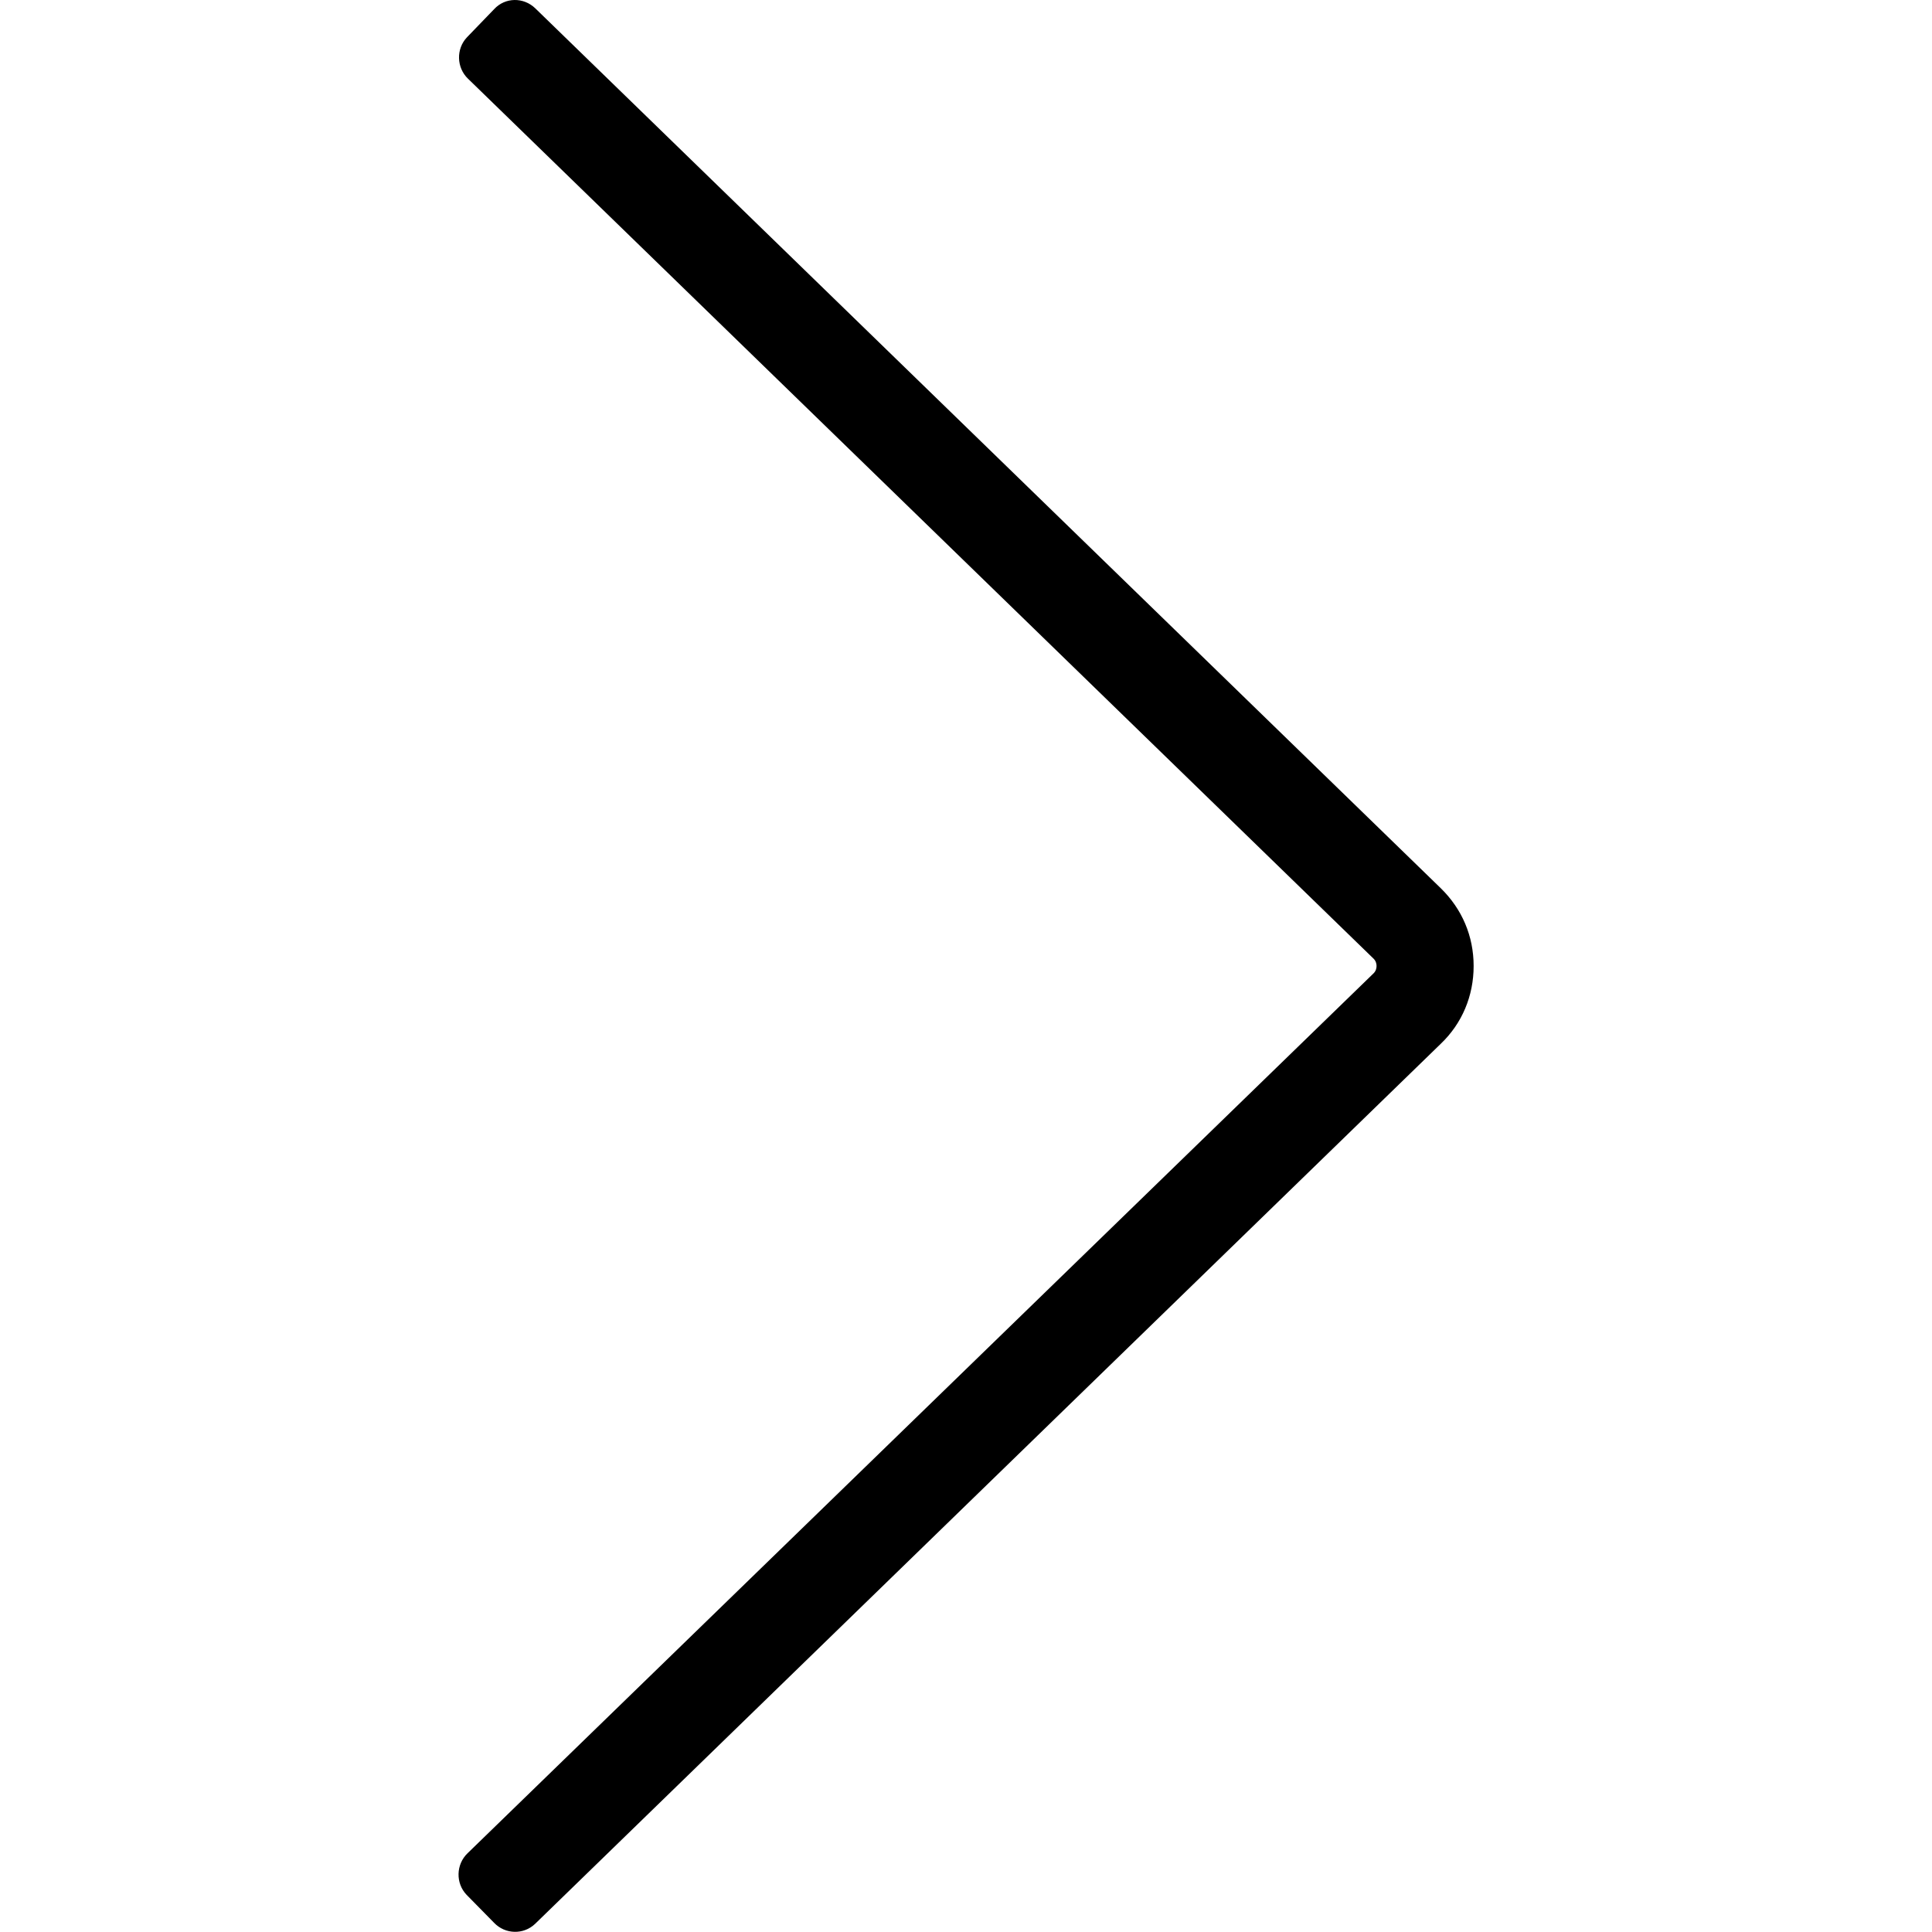 <?xml version="1.0" standalone="no"?><!DOCTYPE svg PUBLIC "-//W3C//DTD SVG 1.1//EN" "http://www.w3.org/Graphics/SVG/1.1/DTD/svg11.dtd"><svg class="icon" width="200px" height="200.00px" viewBox="0 0 1024 1024" version="1.1" xmlns="http://www.w3.org/2000/svg"><path d="M763.648 470.785L283.648 4.354c-6.144-5.888-15.872-5.888-21.76 0.512l-14.336 14.848c-5.888 6.144-5.632 16.128 0.512 22.016l479.999 466.431c1.28 1.28 1.536 2.816 1.536 3.84 0 1.024-0.256 2.56-1.536 3.84L247.809 982.272c-6.144 5.888-6.4 15.872-0.512 22.016l14.592 14.848c5.888 6.144 15.616 6.4 21.76 0.512l479.999-466.431c11.264-10.752 17.408-25.344 17.408-41.216s-6.144-30.208-17.408-41.216z" /></svg>